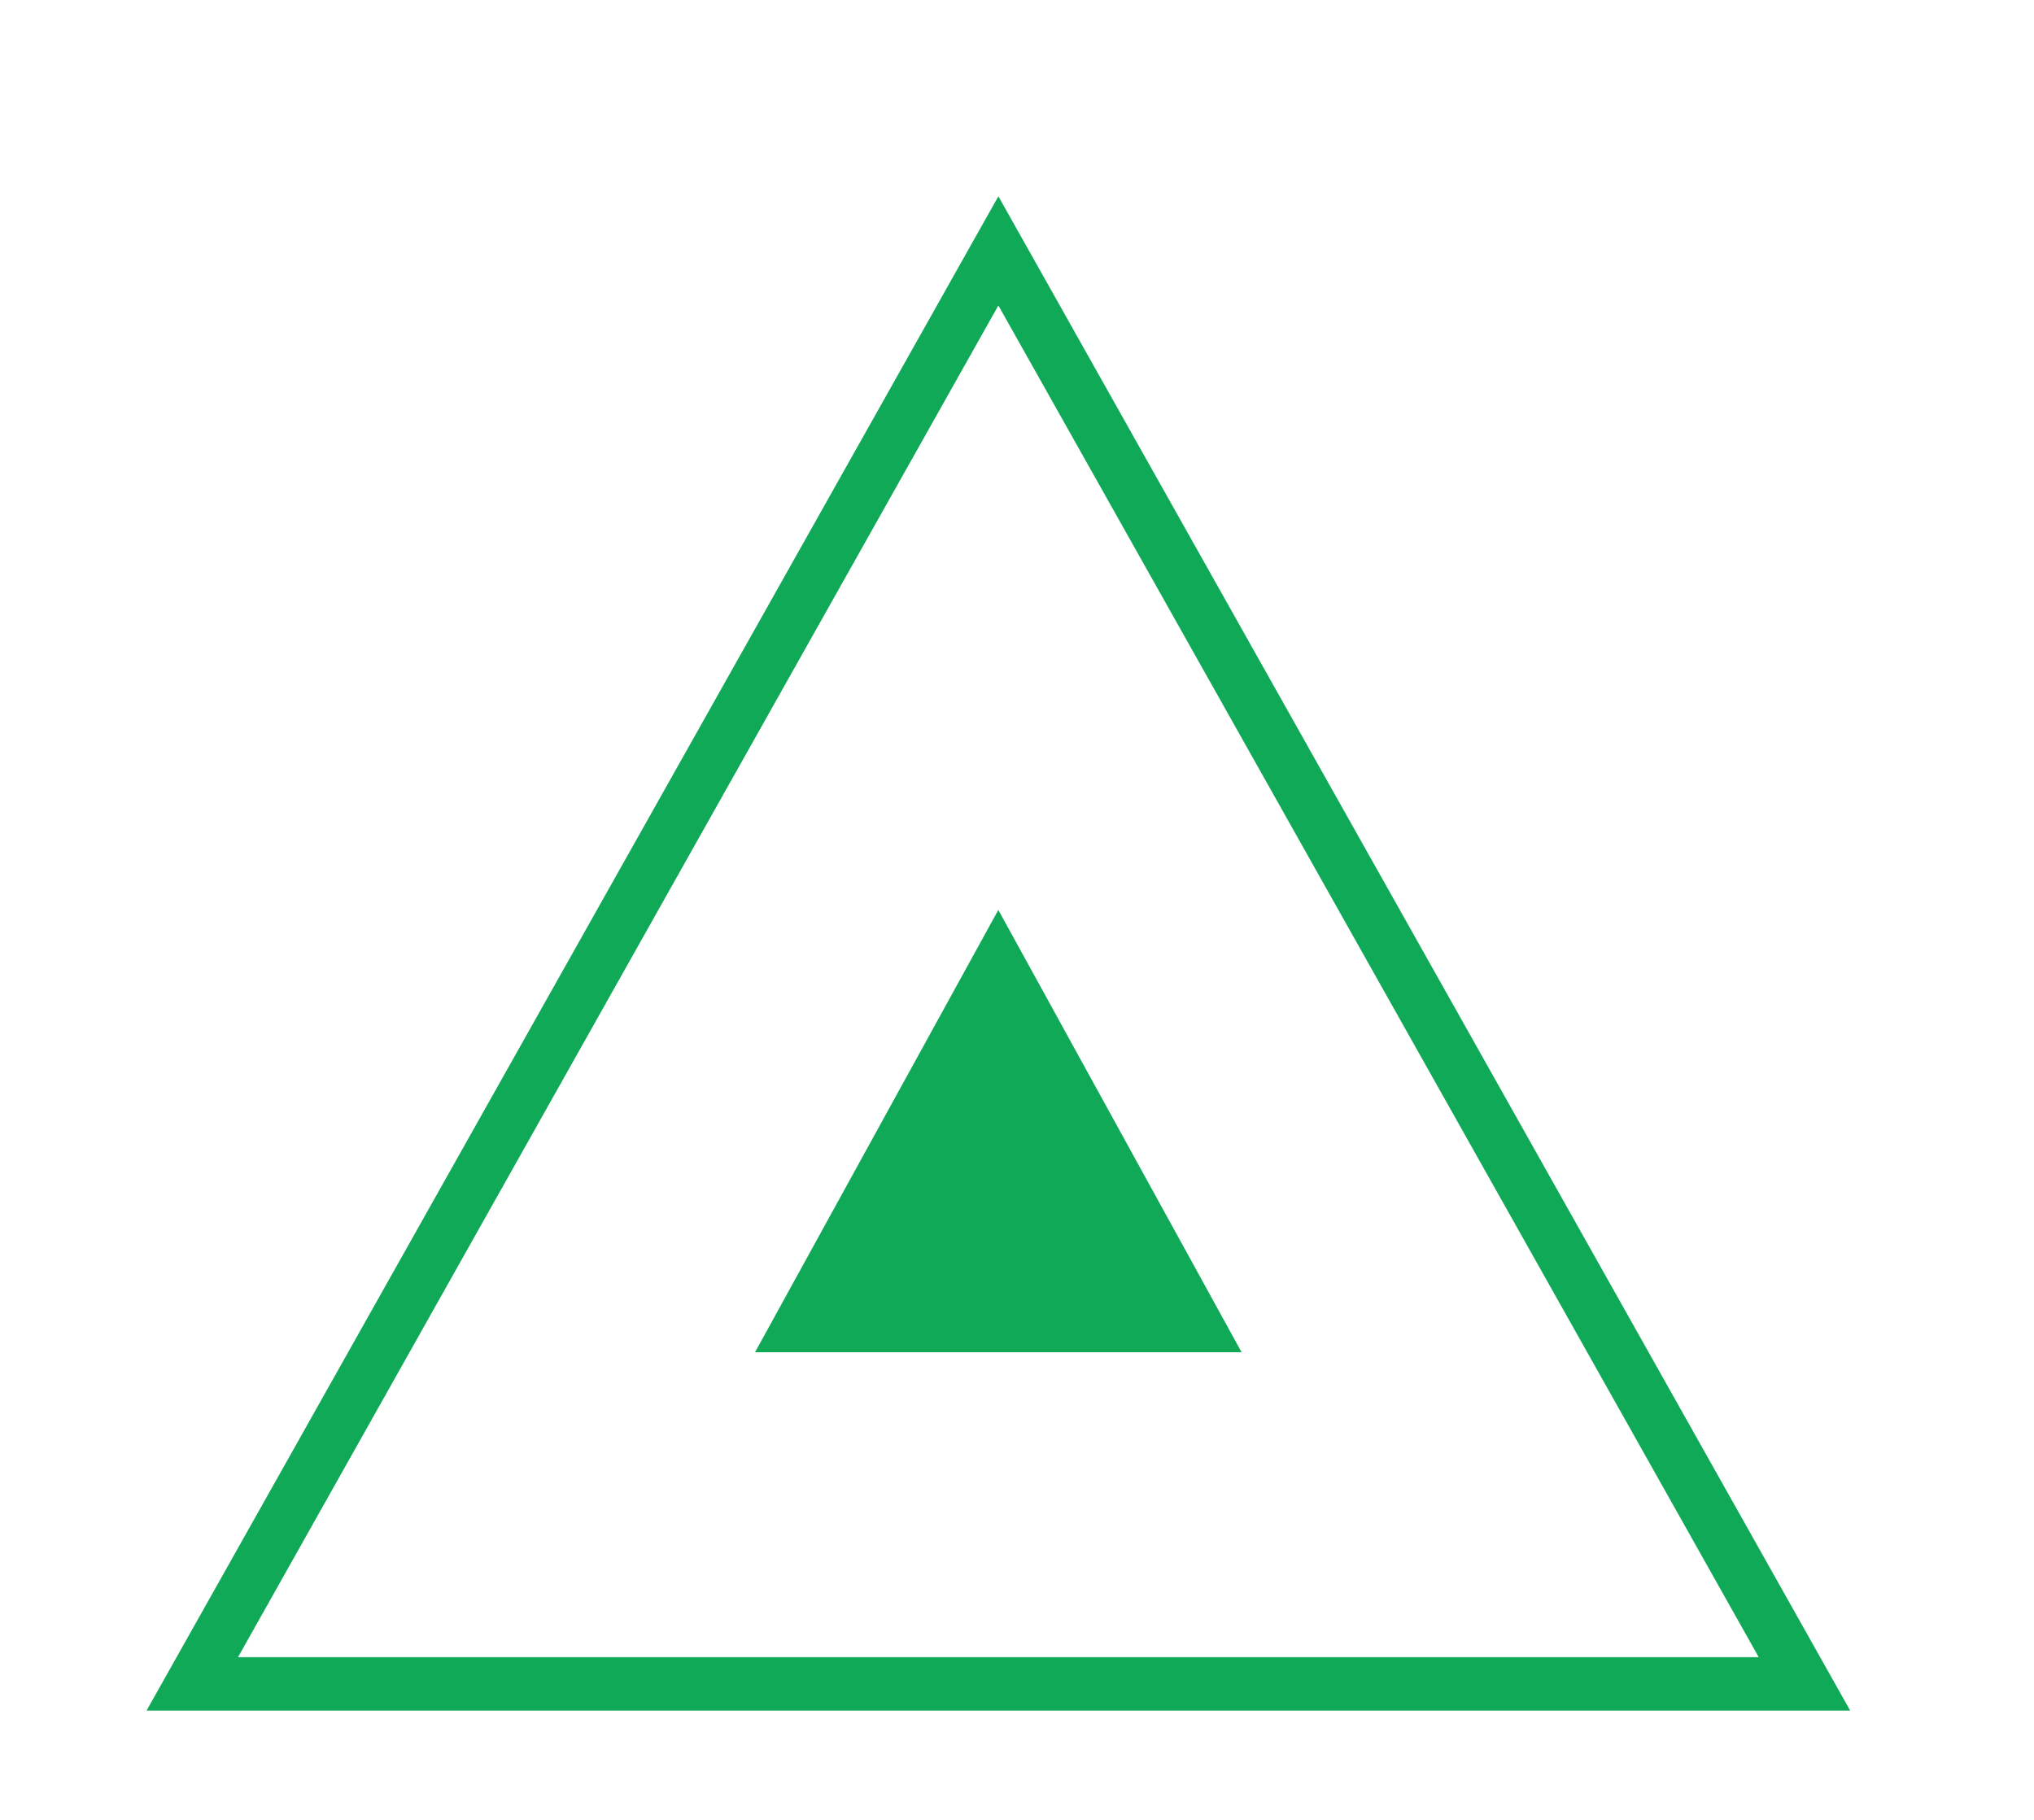 <svg width="38" height="34" viewBox="0 0 38 34" fill="none" xmlns="http://www.w3.org/2000/svg">
<path d="M18.652 4.687L33.712 31.46H3.592L18.652 4.687Z" stroke="#0FA958" strokeWidth="4.132"/>
<path d="M23.196 25.263H14.106L18.651 17L23.196 25.263Z" fill="#0FA958"/>
</svg>

